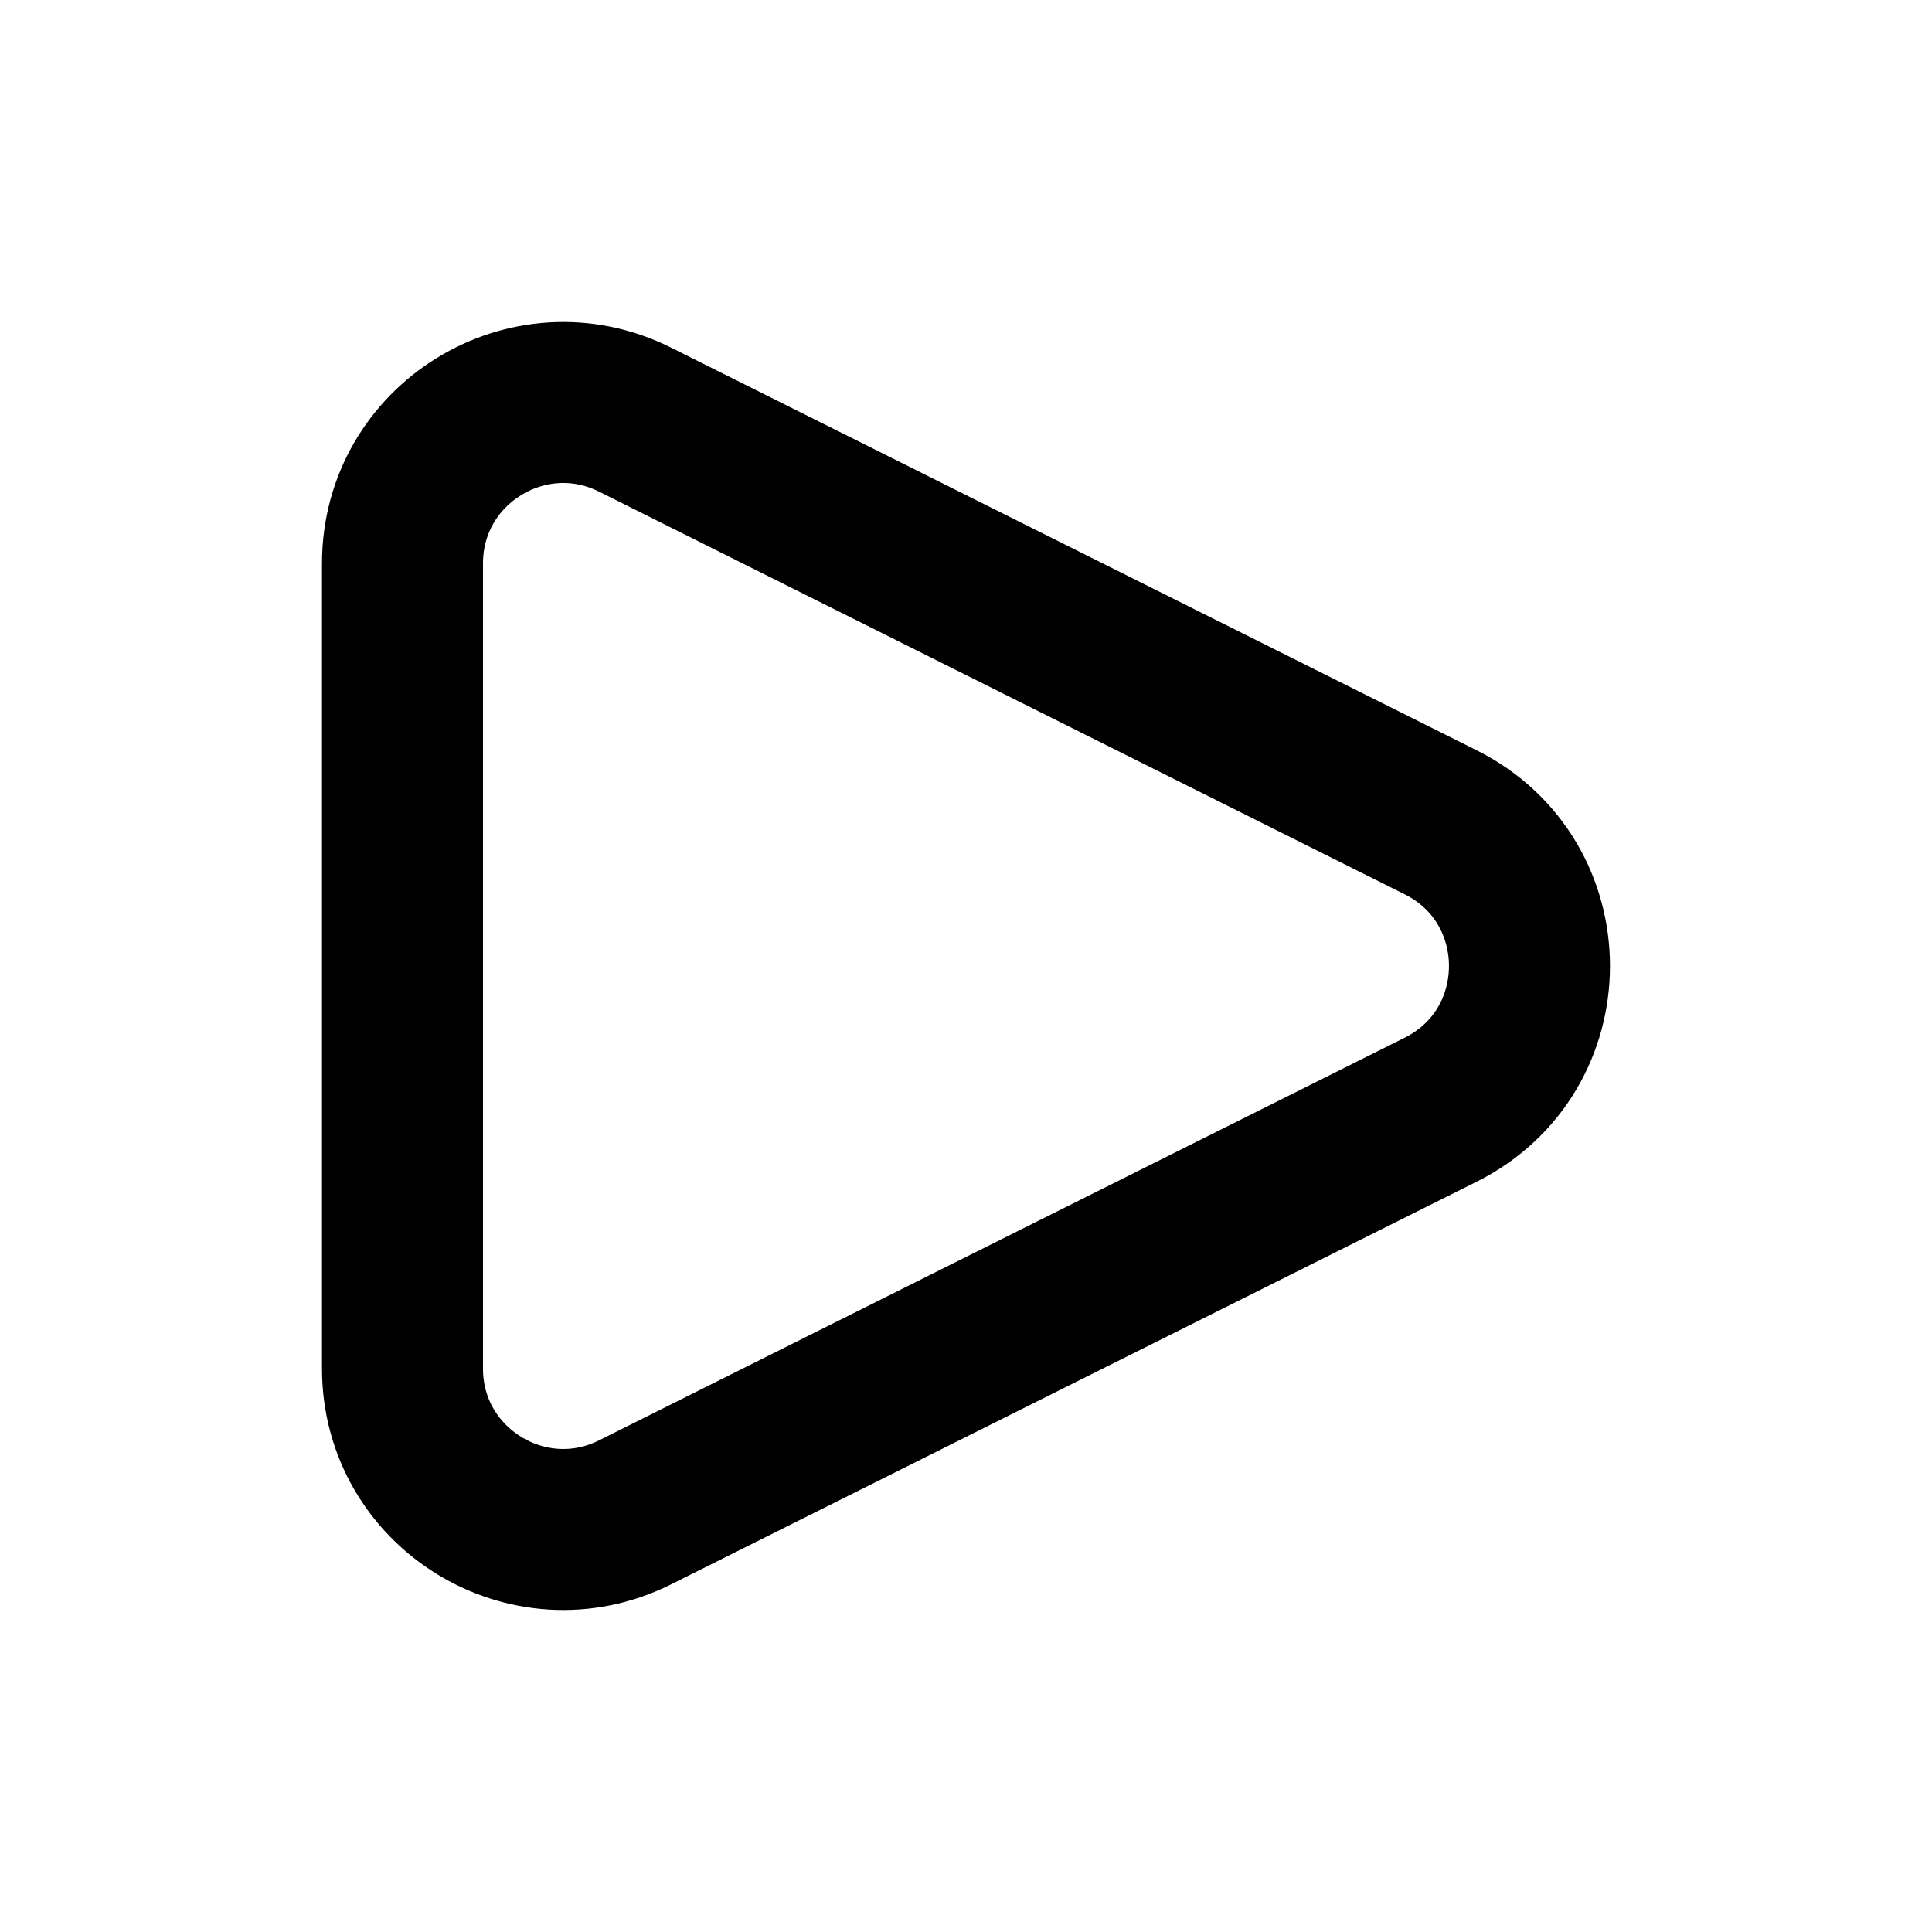 <svg xmlns="http://www.w3.org/2000/svg" width="24" height="24" fill="none" viewBox="0 0 24 24">
  <path stroke="currentColor" stroke-linejoin="round" stroke-width="2"
    d="M5 17.002V6.998C5 5.515 6.562 4.55 7.889 5.213l10.008 5.002c1.47.736 1.47 2.834 0 3.57L7.889 18.787C6.562 19.45 5 18.485 5 17.002Z" />
</svg>